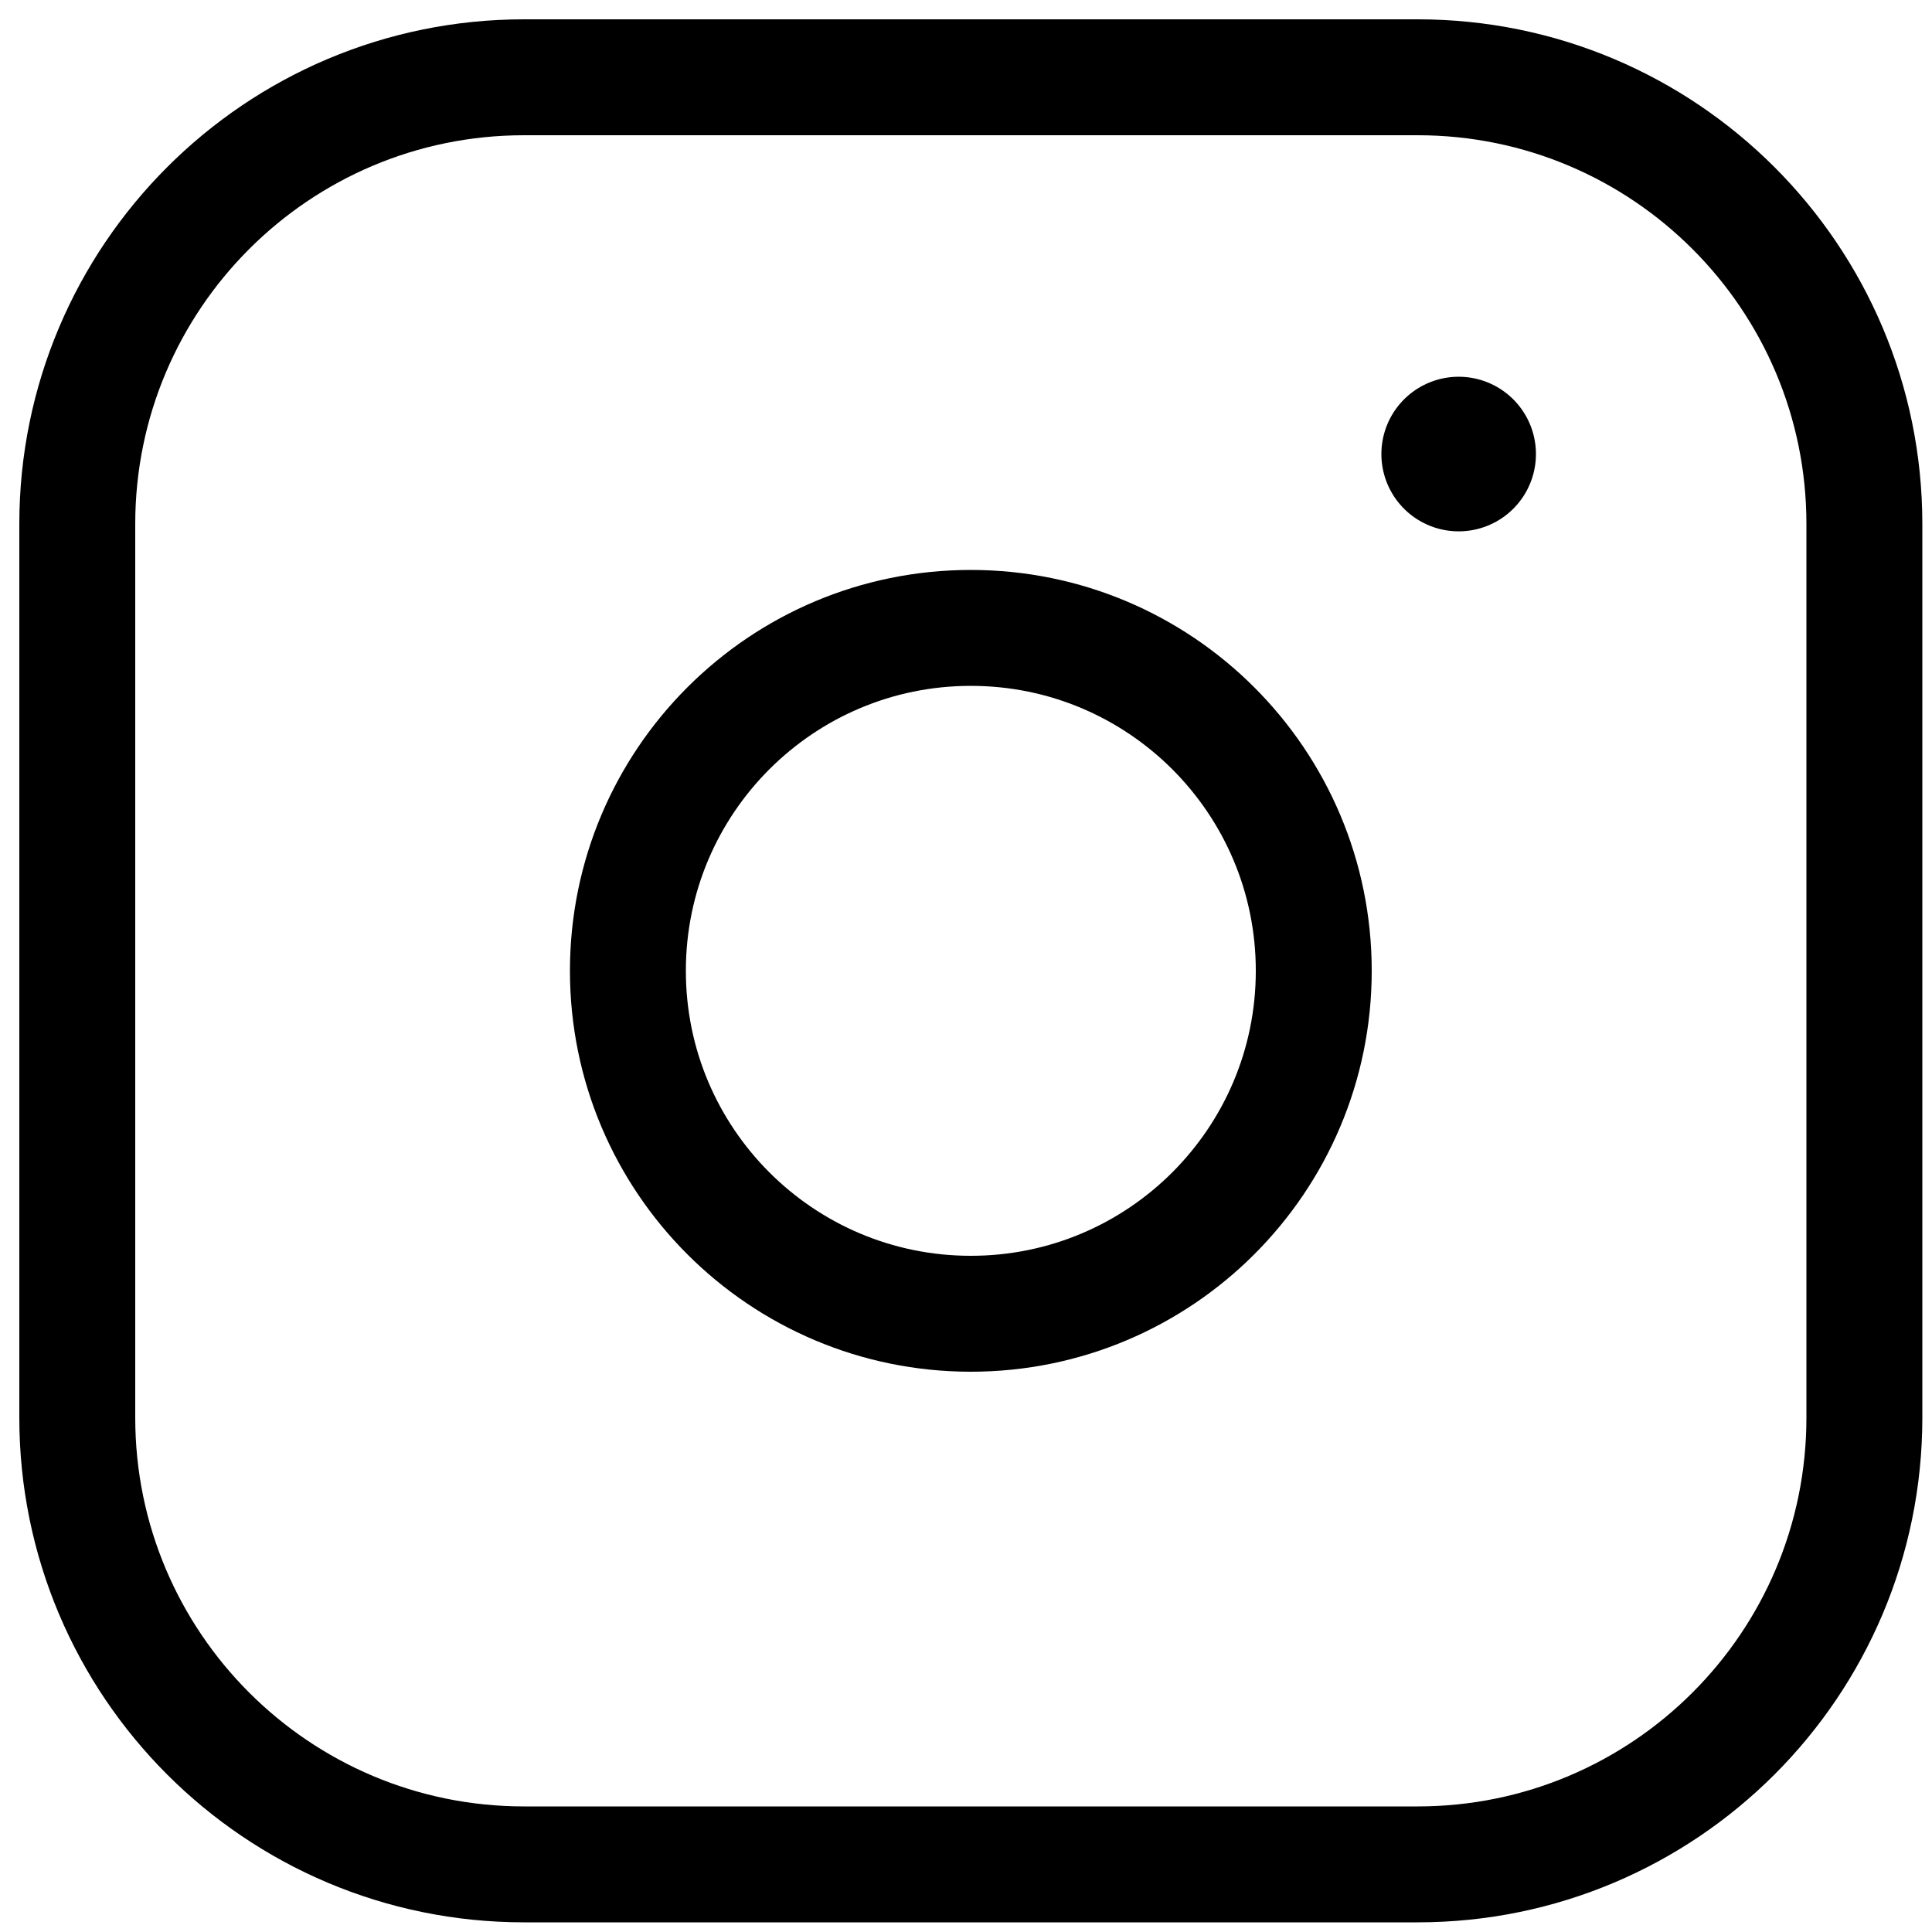 <?xml version="1.0" encoding="UTF-8"?> <svg xmlns="http://www.w3.org/2000/svg" width="200" height="200" viewBox="0 0 200 200" fill="none"><path d="M146.75 8H54.25C28.707 8 8 28.707 8 54.25V146.75C8 172.293 28.707 193 54.25 193H146.75C172.293 193 193 172.293 193 146.75V54.25C193 28.707 172.293 8 146.75 8Z" stroke="black" stroke-width="12" stroke-linecap="round" stroke-linejoin="round"></path><path d="M100.5 136C120.106 136 136 120.106 136 100.5C136 80.894 120.106 65 100.5 65C80.894 65 65 80.894 65 100.5C65 120.106 80.894 136 100.5 136Z" stroke="black" stroke-width="12" stroke-linecap="round" stroke-linejoin="round"></path><path d="M151 47V47.005" stroke="black" stroke-width="16" stroke-linecap="round" stroke-linejoin="round"></path></svg> 